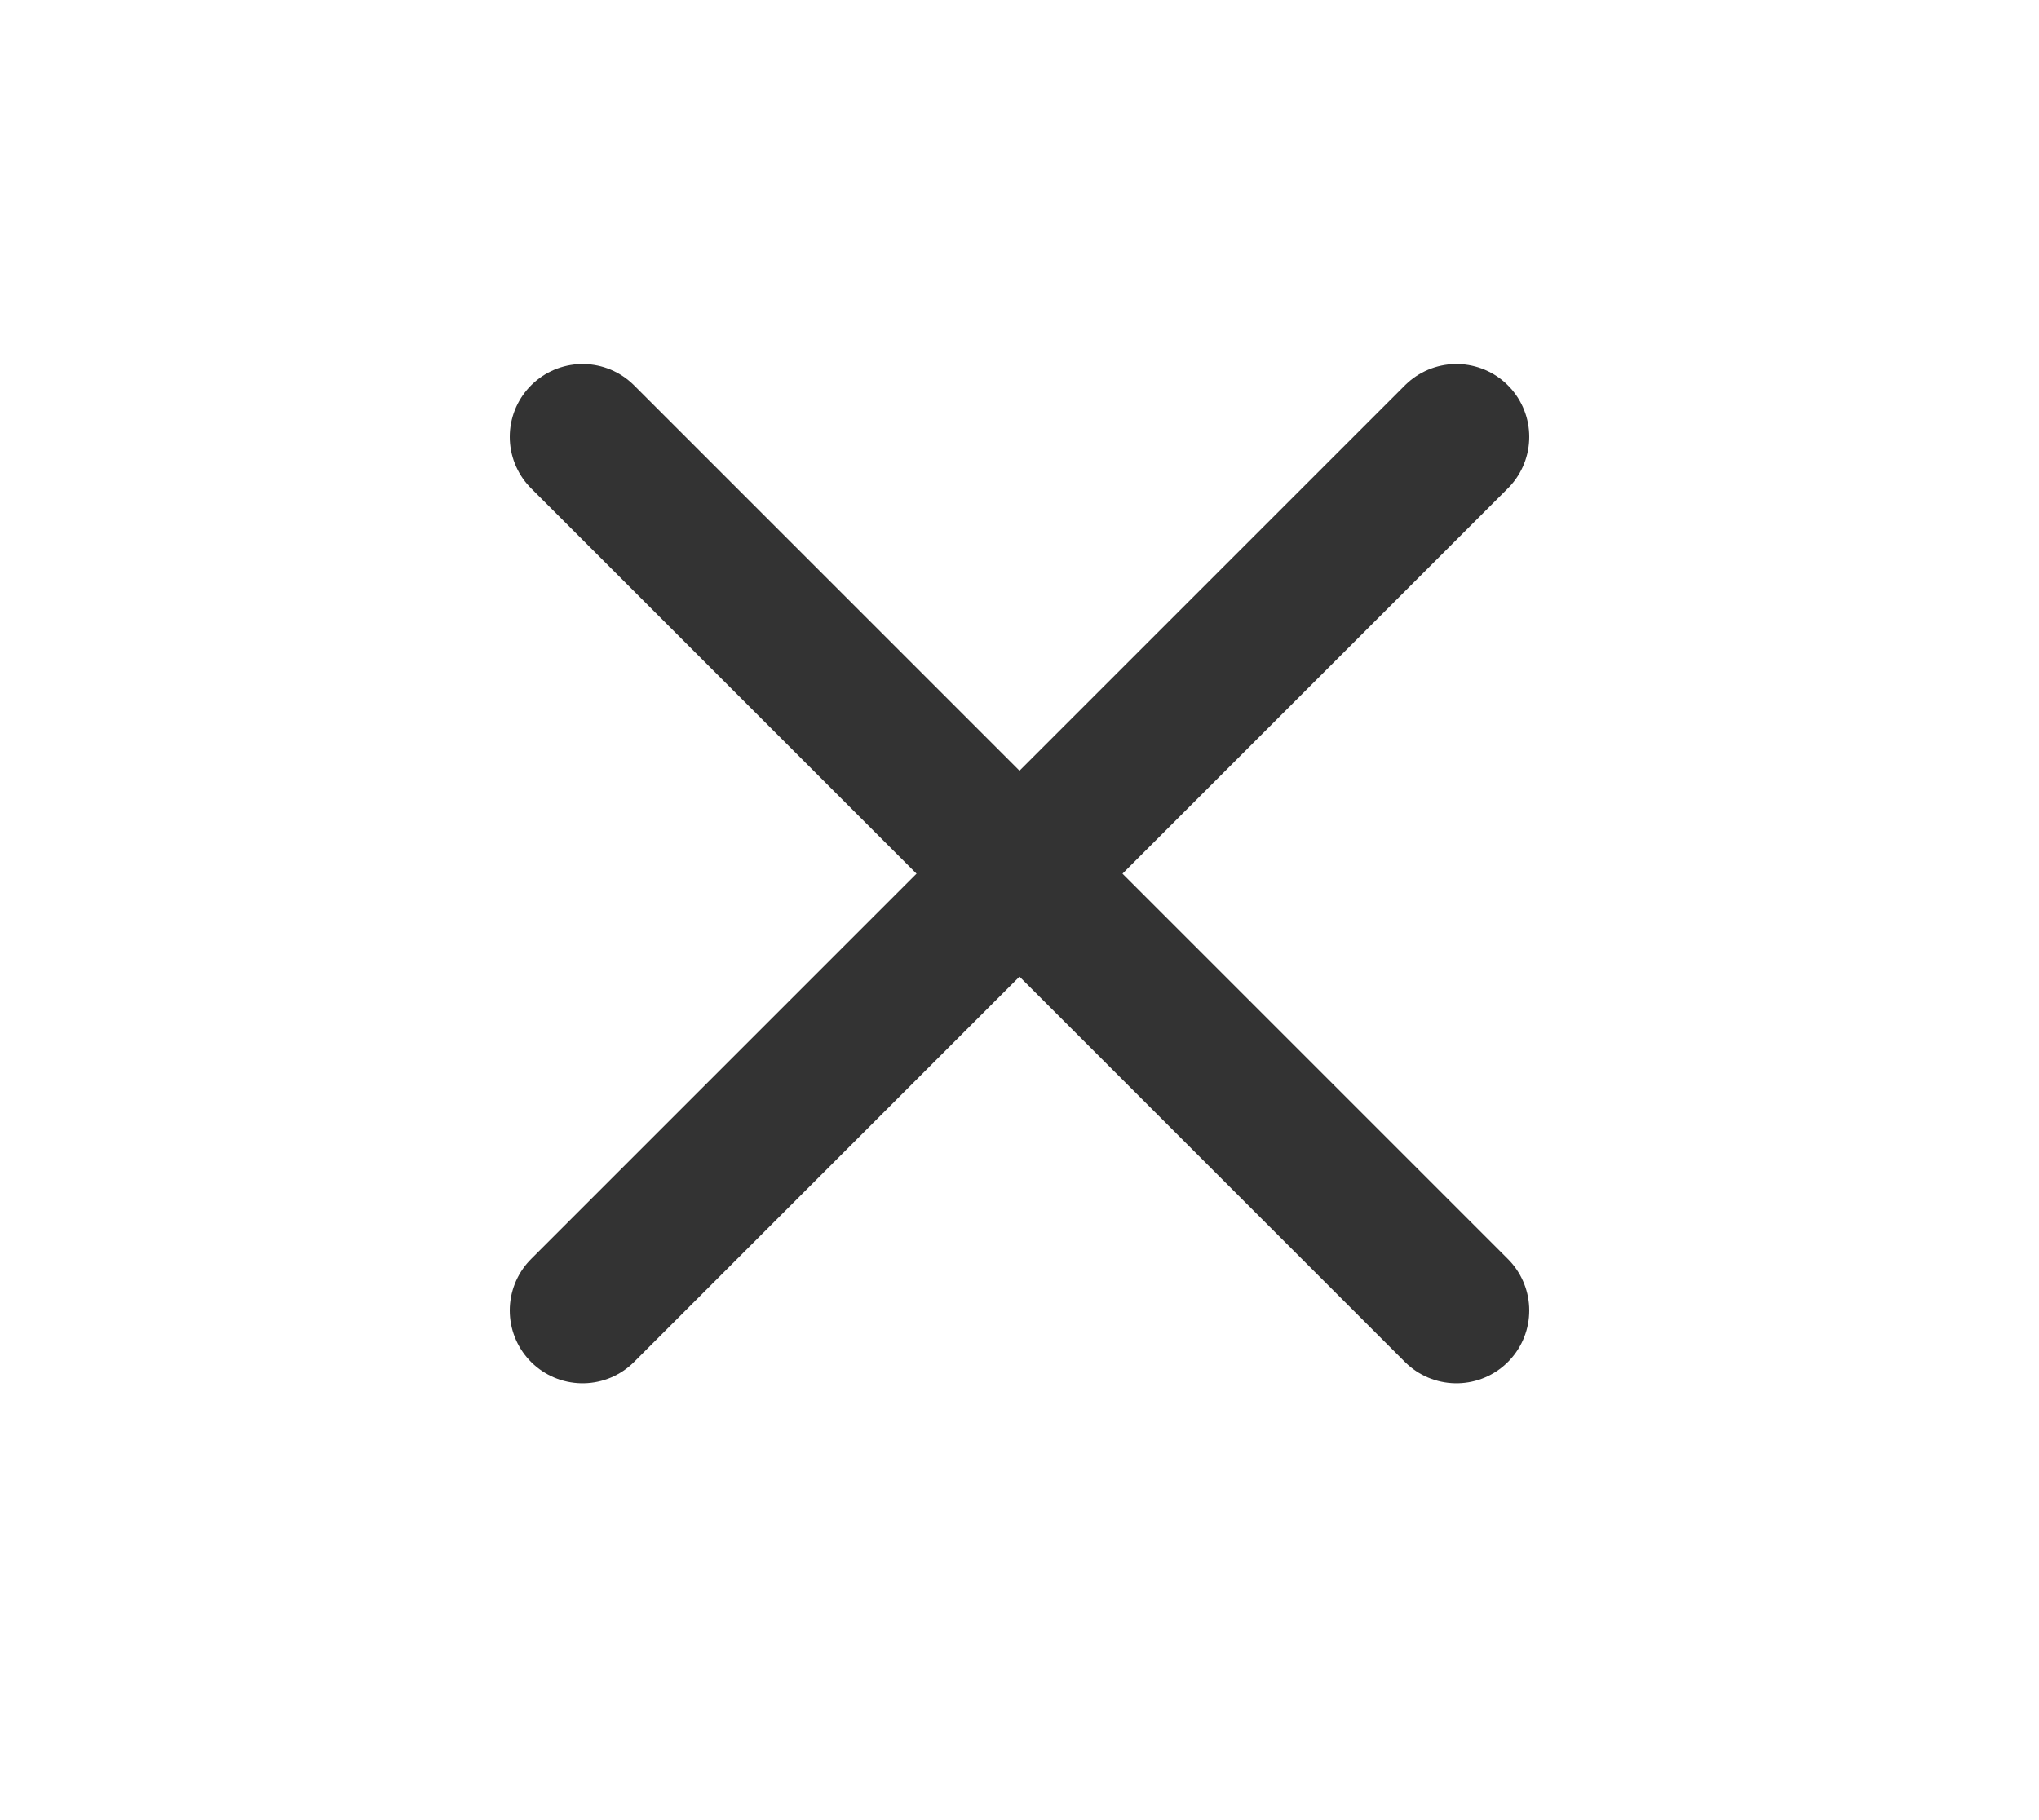 <svg width="28" height="25" viewBox="0 0 28 25" fill="none" xmlns="http://www.w3.org/2000/svg">
<path d="M20 6L8 18" stroke="#333333" stroke-width="2" stroke-linecap="round" stroke-linejoin="round"/>
<path d="M8 6L20 18" stroke="#333333" stroke-width="2" stroke-linecap="round" stroke-linejoin="round"/>
</svg>

